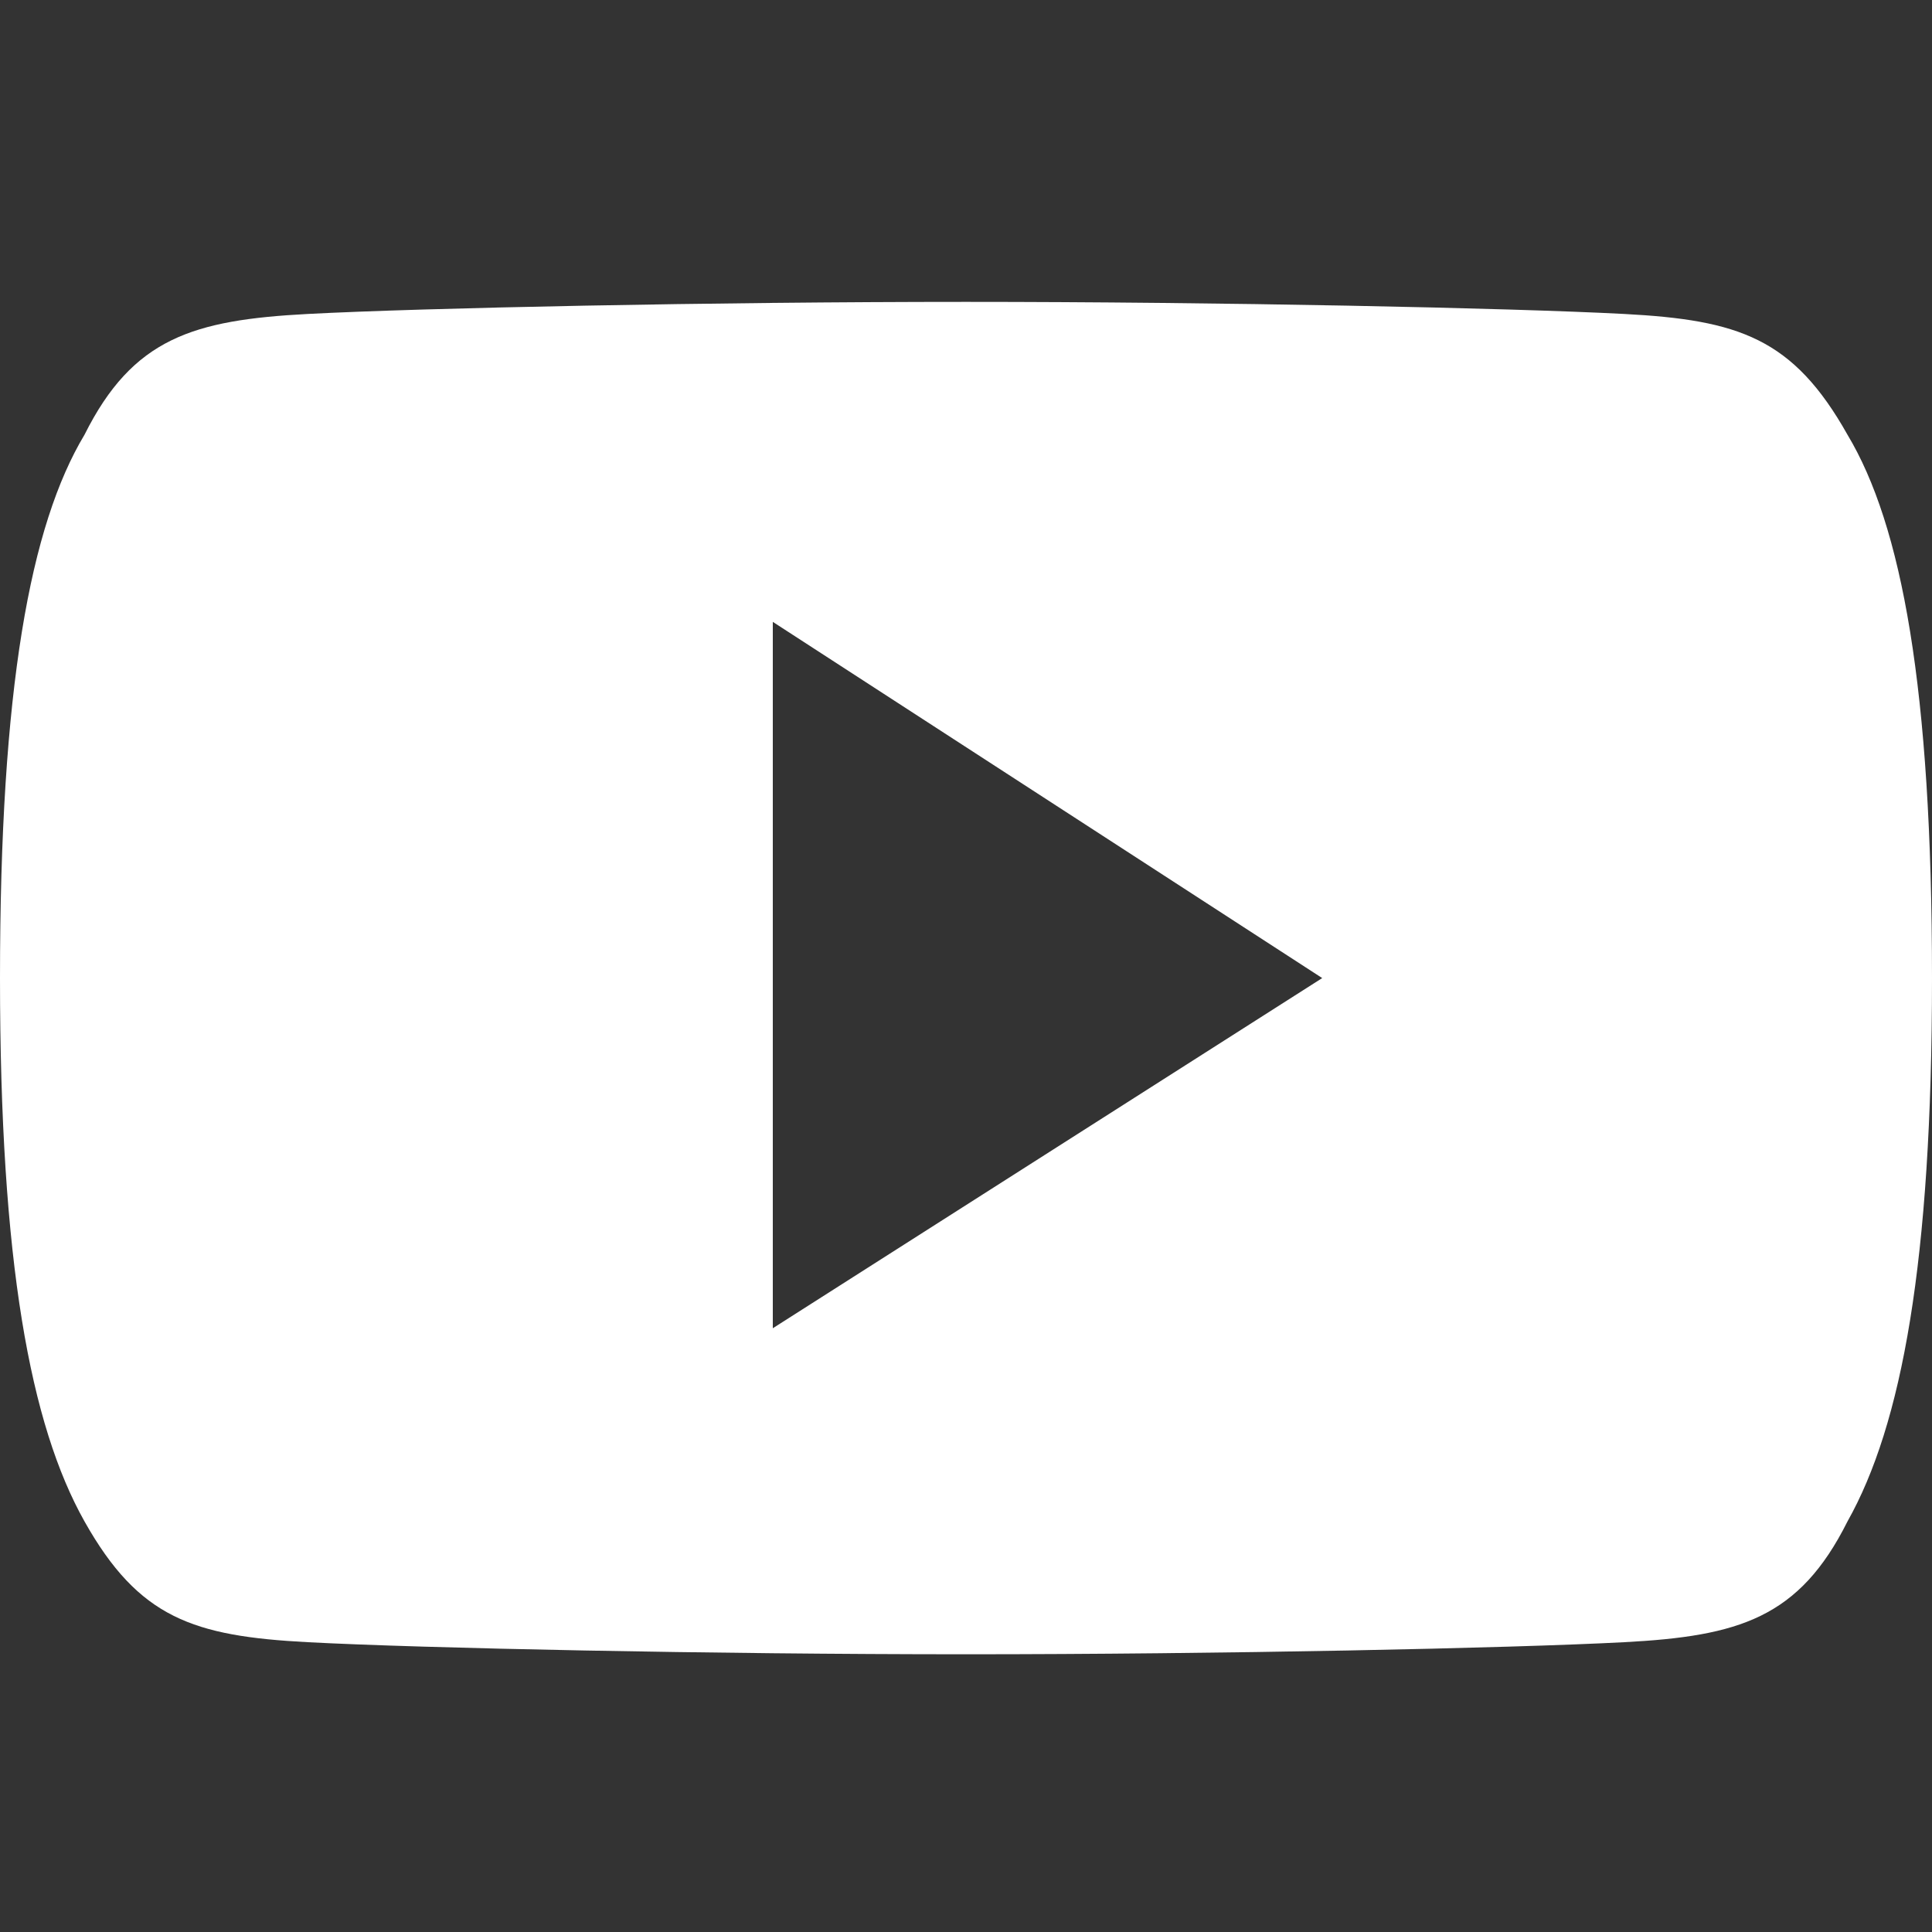 <svg width="32" height="32" viewBox="0 0 32 32" fill="none" xmlns="http://www.w3.org/2000/svg">
<rect x="0" y="0" width="32" height="32" fill="#333333" stroke="none"/>
<path fill-rule="evenodd" clip-rule="evenodd" d="M30.6 7.2C29.7 5.6 28.8 5.3 26.9 5.2C25 5.1 20.2 5 16 5C11.8 5 7 5.1 5.1 5.2C3.2 5.3 2.2 5.6 1.4 7.2C0.5 8.7 0 11.4 0 16.2C0 20.9 0.5 23.6 1.4 25.2C2.3 26.8 3.2 27.1 5.1 27.2C7 27.3 11.8 27.4 16 27.4C20.2 27.4 25 27.3 26.9 27.2C28.8 27.1 29.8 26.8 30.6 25.2C31.5 23.6 32 20.9 32 16.2C32 11.4 31.5 8.7 30.6 7.2ZM12.8 22V10.3L21.9 16.2L12.8 22Z" fill="white"/>
</svg>
